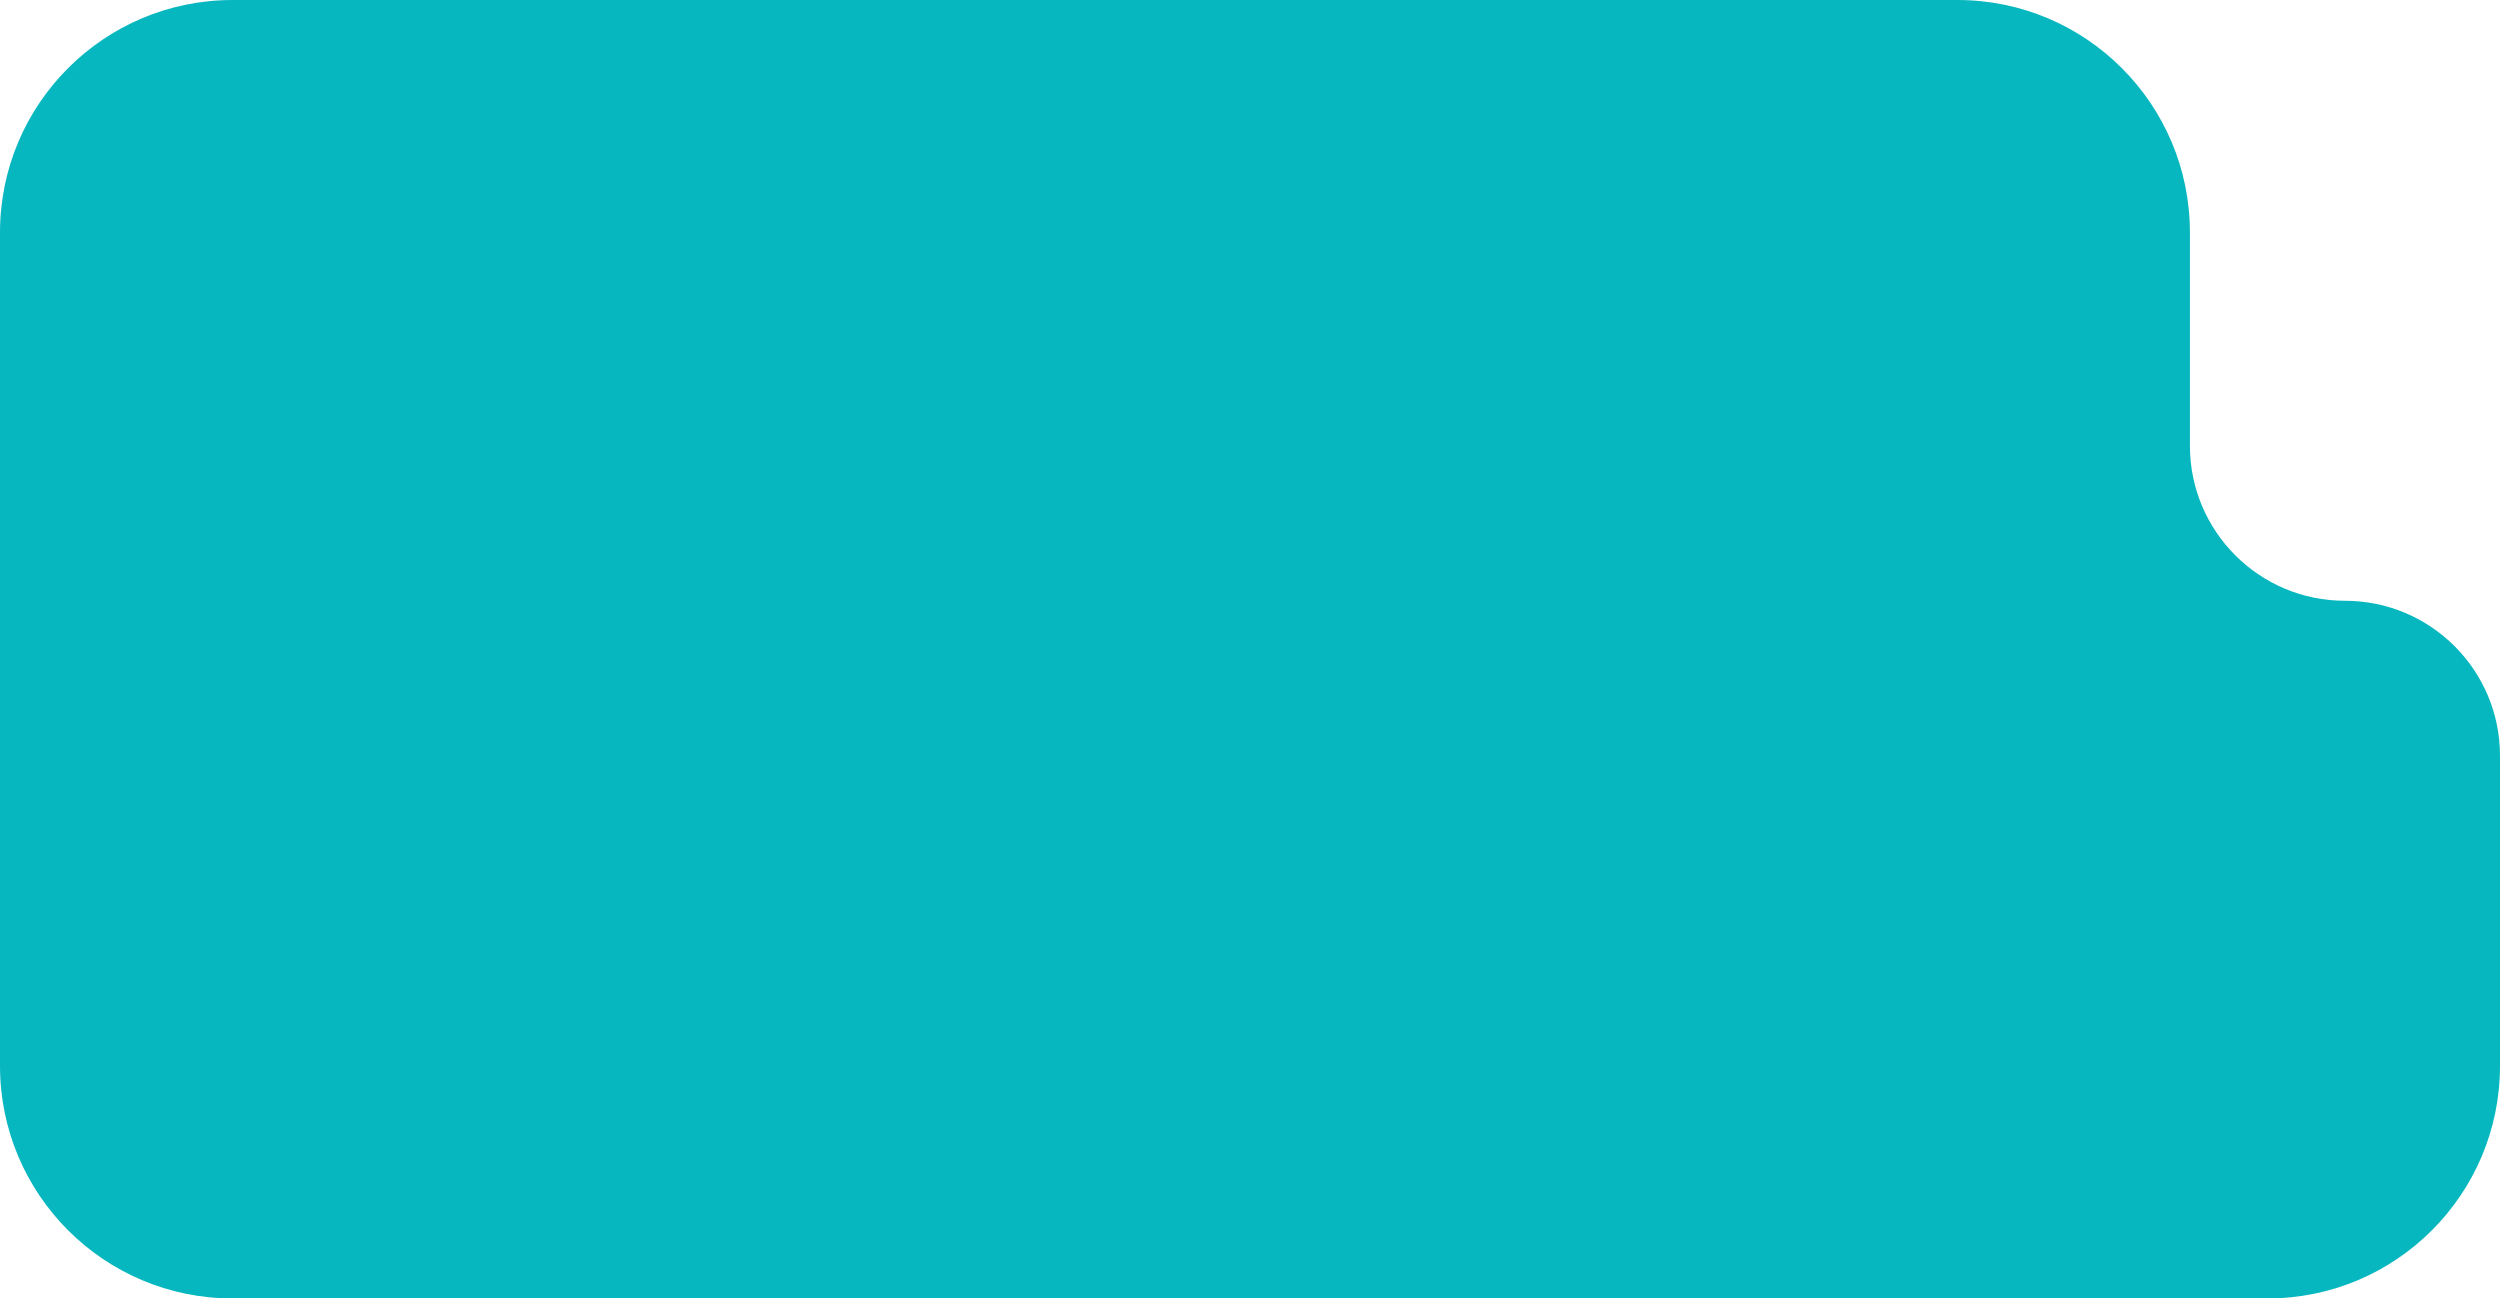 <?xml version="1.0" encoding="UTF-8"?> <svg xmlns="http://www.w3.org/2000/svg" width="516" height="268" viewBox="0 0 516 268" fill="none"> <path d="M0 48C0 21.49 21.49 0 48 0H404C430.51 0 452 21.49 452 48V92C452 109.673 466.327 124 484 124C501.673 124 516 138.327 516 156V220C516 246.51 494.51 268 468 268H48C21.49 268 0 246.51 0 220V48Z" fill="#06B7BF"></path> </svg> 